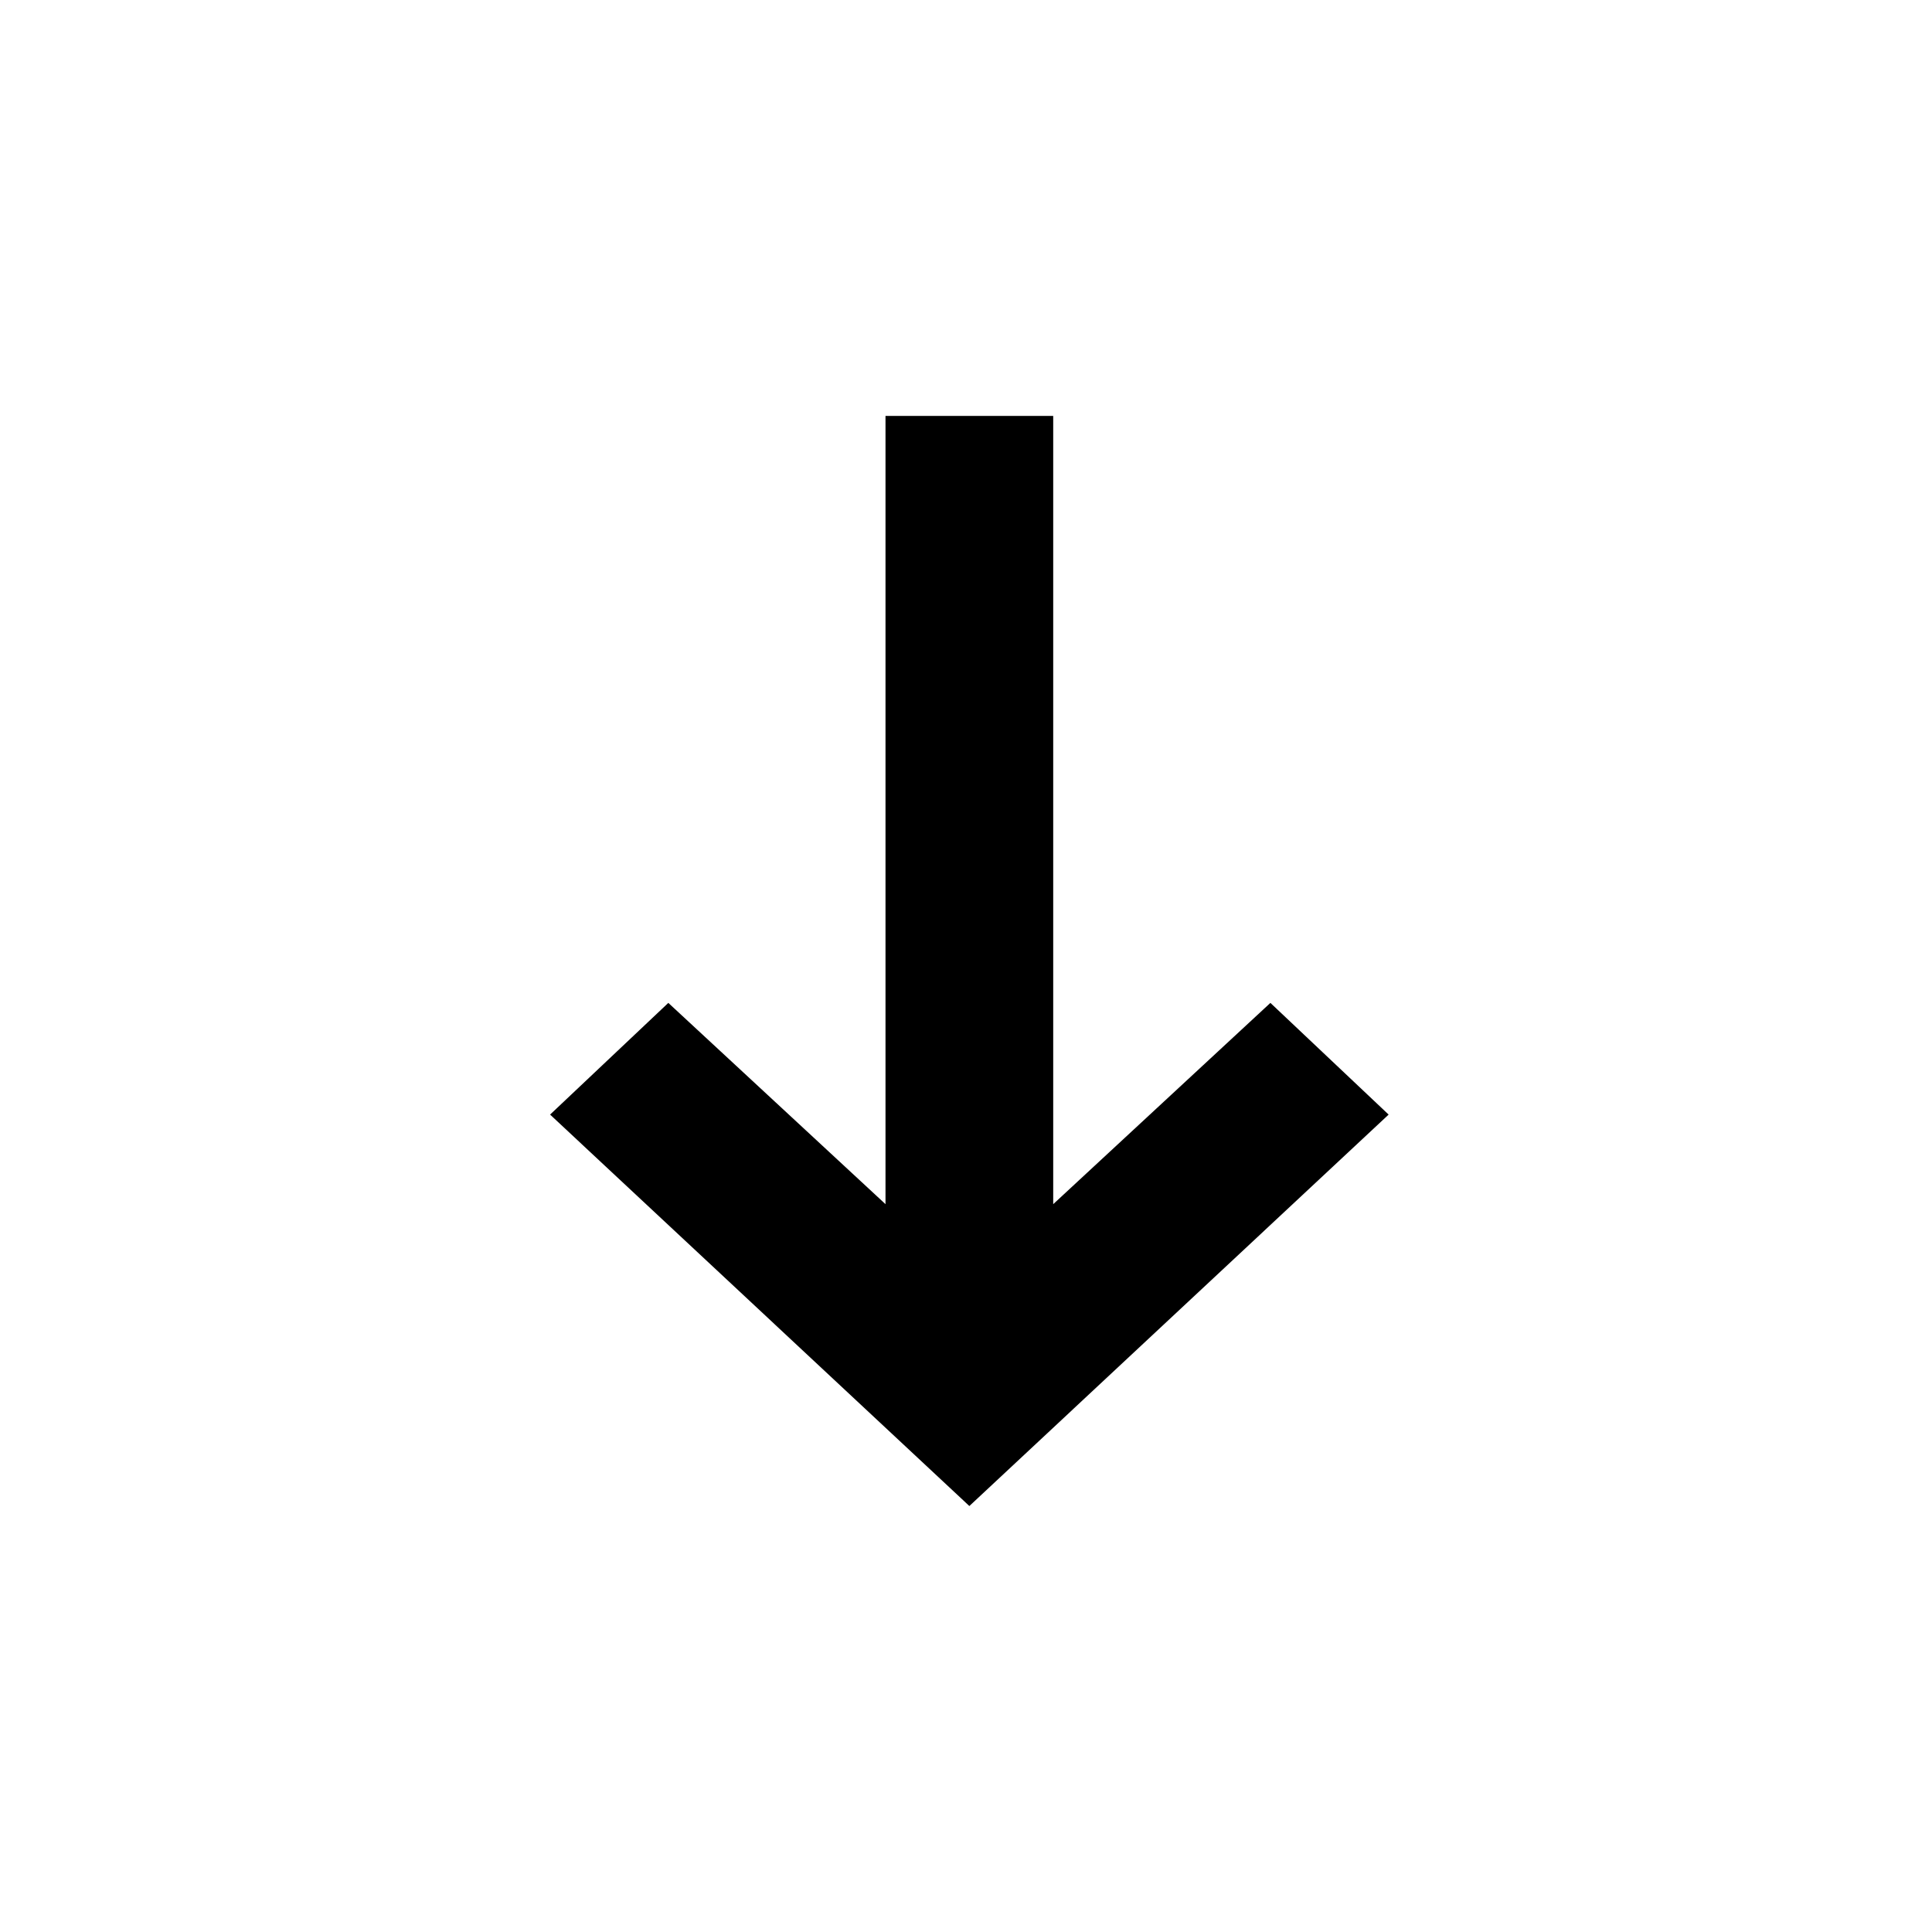<svg width="144" height="144" viewBox="0 0 144 144" xmlns="http://www.w3.org/2000/svg">
    <path d="M78.5 31v58.751L94.688 74.75l8.812 8.325-31.25 29.175L41 83.075l8.813-8.325L66 89.751V31h12.5z" fill-rule="evenodd"/>
</svg>
